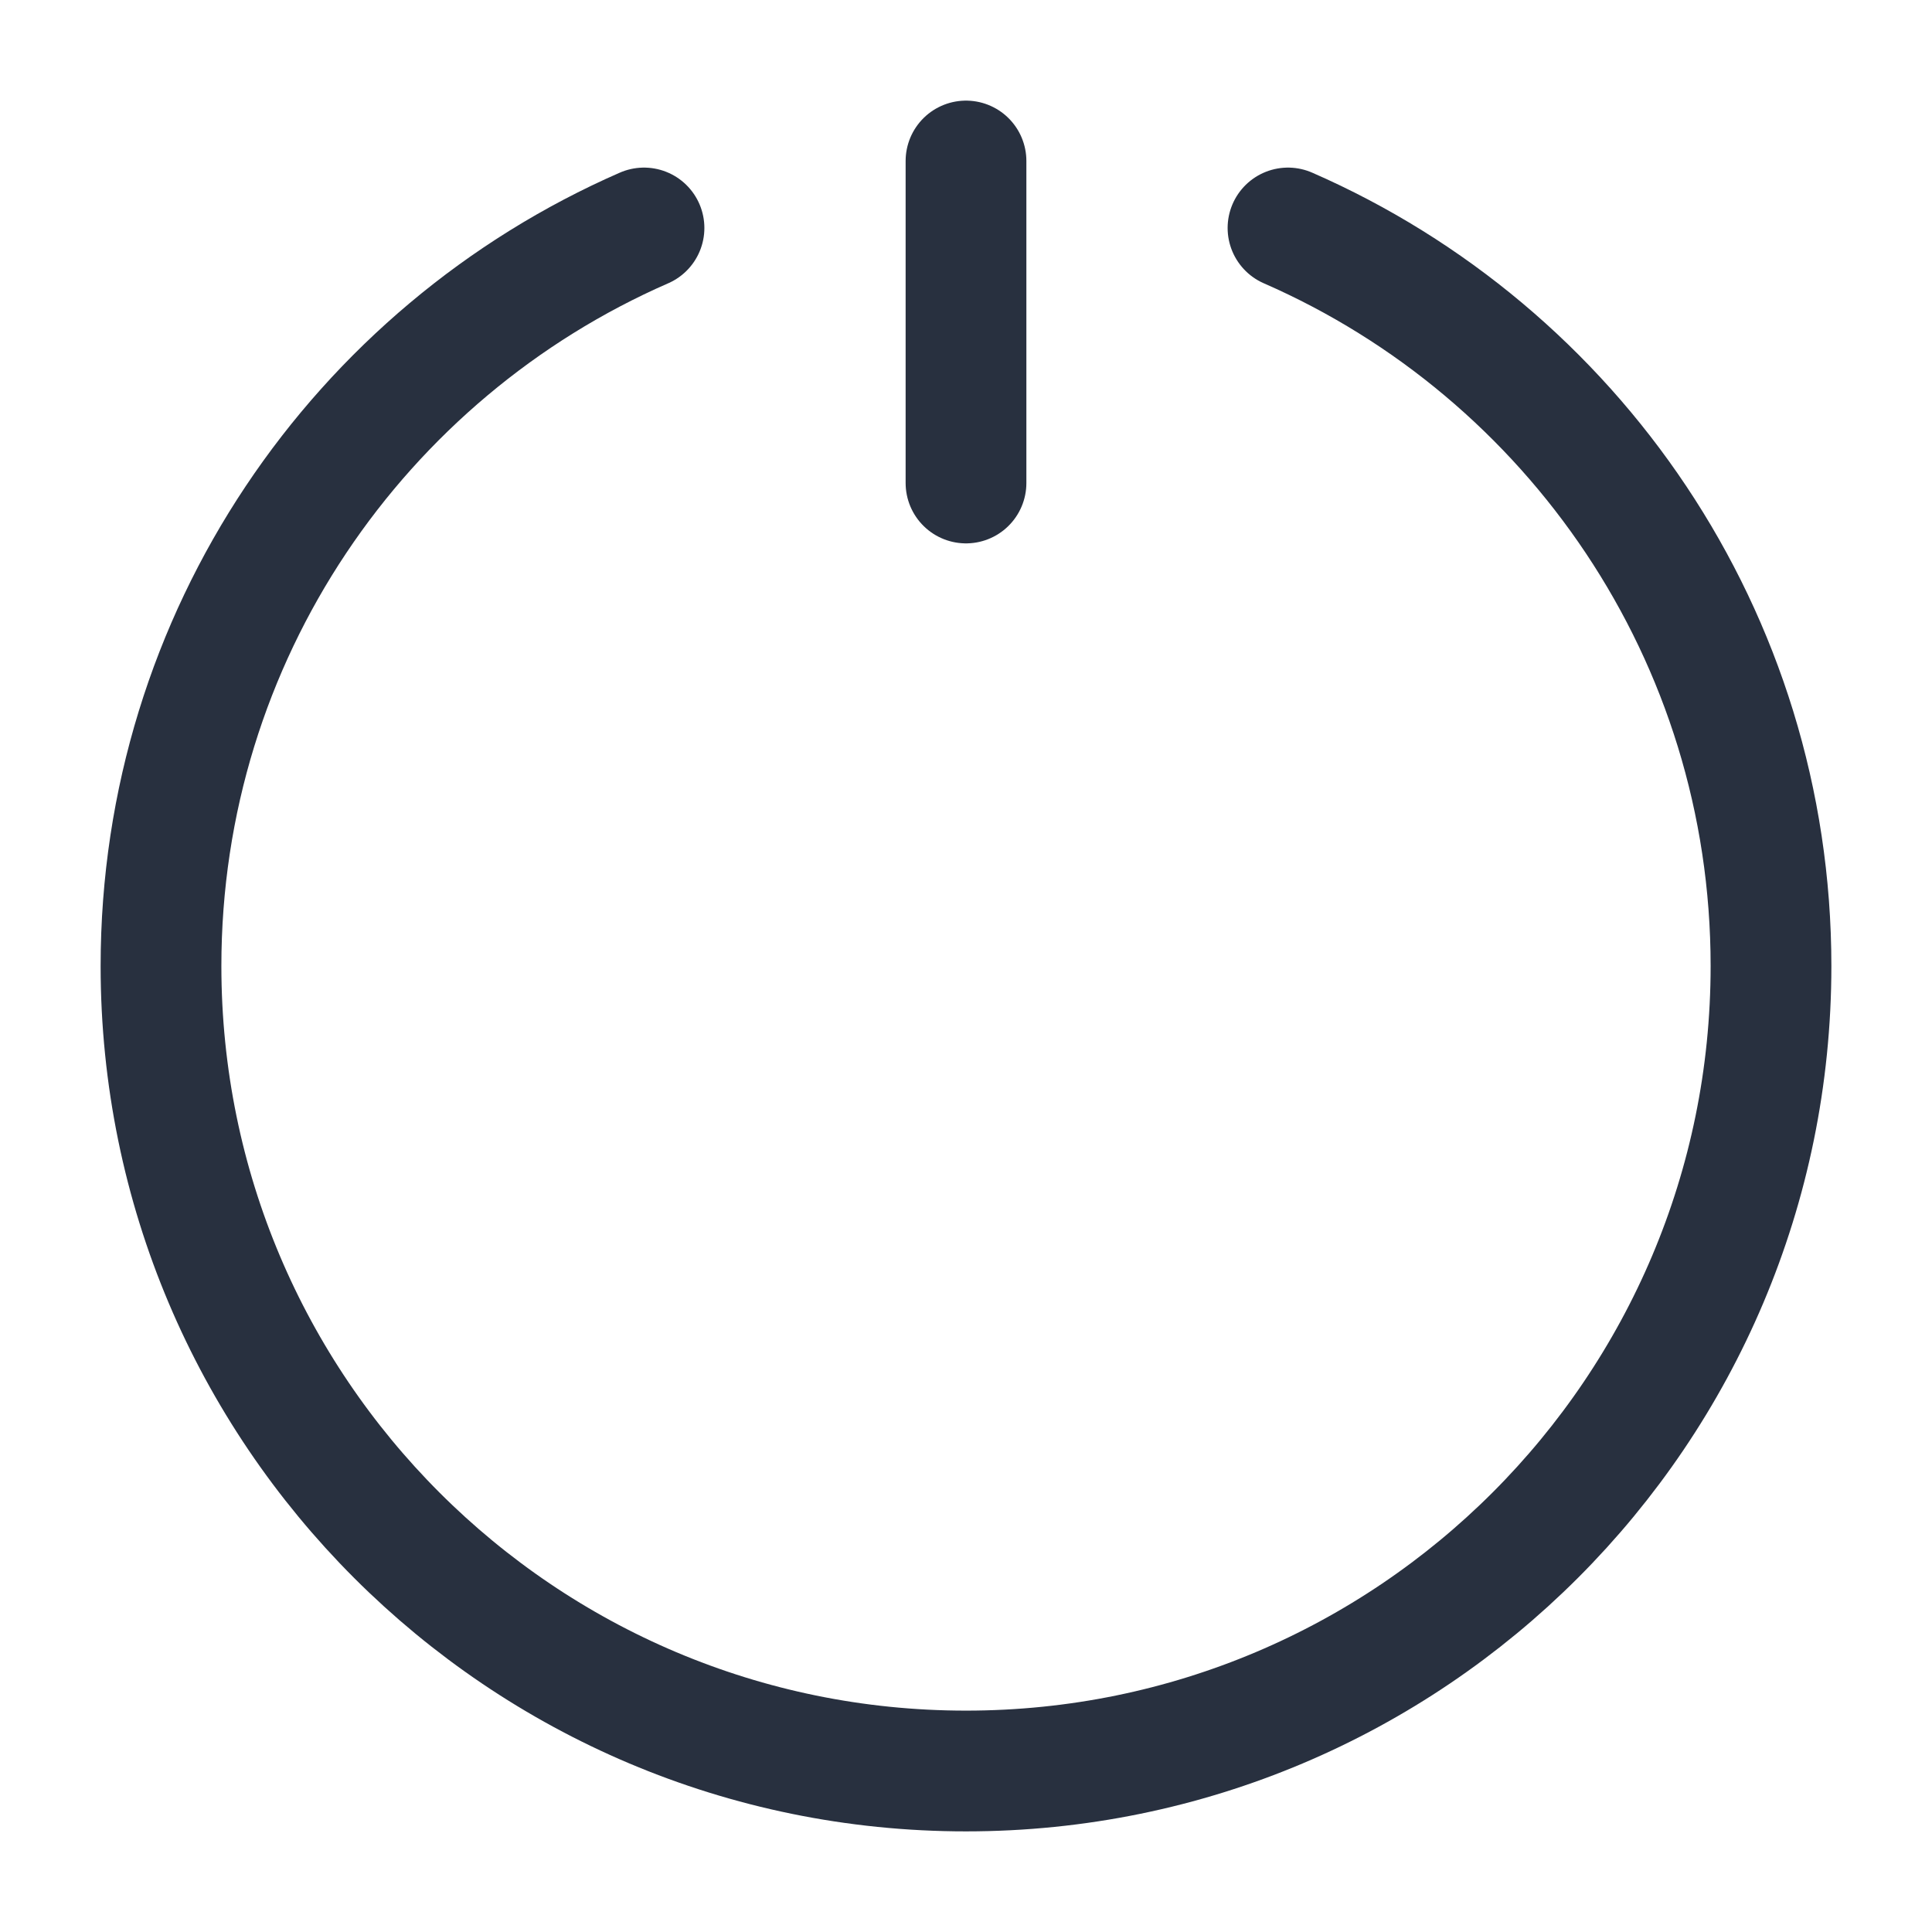 <svg width="24" height="24" viewBox="0 0 24 24" fill="none" xmlns="http://www.w3.org/2000/svg">
<path d="M16 2.832C19.532 4.375 22 7.899 22 12C22 17.523 17.523 22 12 22C6.477 22 2 17.523 2 12C2 7.899 4.468 4.375 8 2.832" stroke="#28303F" stroke-width="1.5" stroke-linecap="round"/>
<path d="M12 2V6" stroke="#28303F" stroke-width="1.5" stroke-linecap="round" stroke-linejoin="round"/>
</svg>
